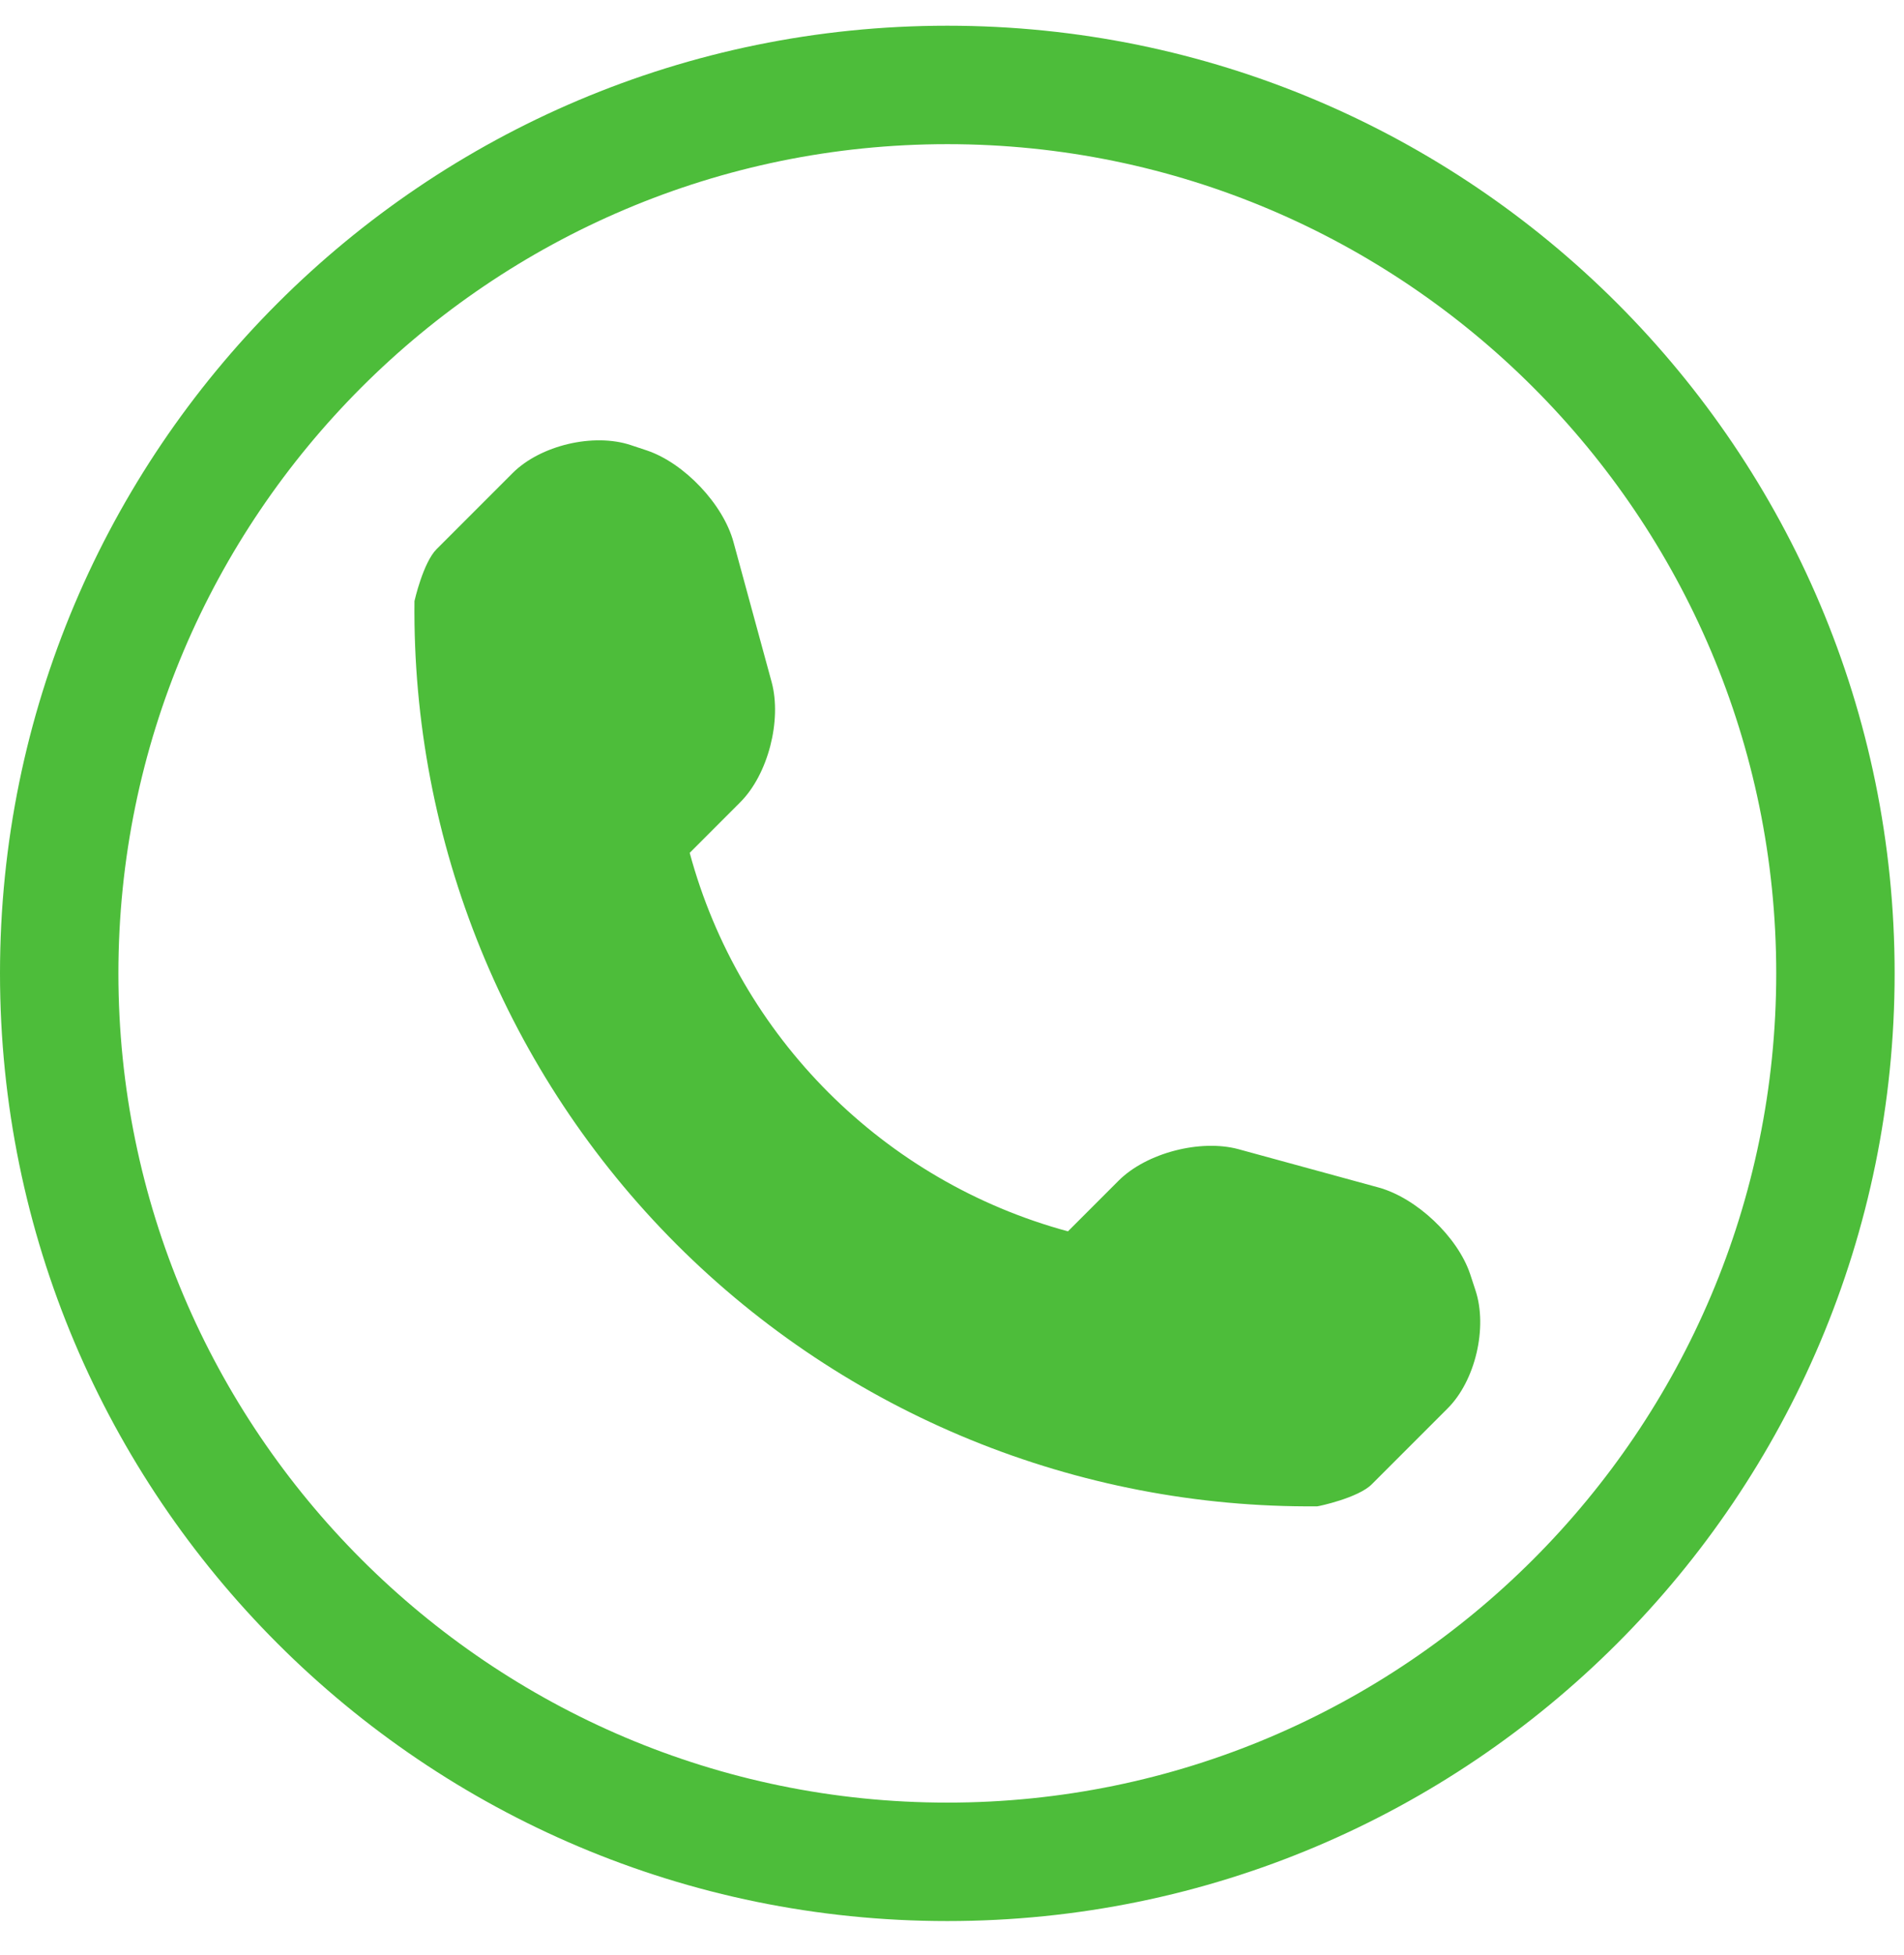 <svg width="38" height="39" viewBox="0 0 38 39" fill="none" xmlns="http://www.w3.org/2000/svg">
<g clip-path="url(#clip0_65_33)">
<path d="M18.907 2.876C28.028 2.876 35.45 10.298 35.45 19.419C35.45 28.54 28.028 35.963 18.907 35.963C9.786 35.963 2.363 28.54 2.363 19.419C2.363 10.298 9.786 2.876 18.907 2.876ZM18.907 0.513C8.466 0.513 0 8.978 0 19.419C0 29.86 8.466 38.326 18.907 38.326C29.348 38.326 37.813 29.86 37.813 19.419C37.813 8.978 29.348 0.513 18.907 0.513ZM29.447 25.741L29.341 25.418C29.091 24.674 28.27 23.899 27.513 23.691L24.718 22.927C23.961 22.722 22.881 22.999 22.325 23.555L21.314 24.566C17.64 23.571 14.757 20.689 13.765 17.015L14.775 16.004C15.329 15.45 15.606 14.37 15.401 13.61L14.639 10.815C14.434 10.058 13.654 9.237 12.911 8.987L12.592 8.881C11.847 8.632 10.783 8.884 10.229 9.44L8.715 10.954C8.445 11.222 8.272 11.99 8.272 11.992C8.221 16.798 10.104 21.425 13.502 24.825C16.89 28.213 21.501 30.094 26.29 30.052C26.315 30.052 27.107 29.884 27.377 29.613L28.891 28.099C29.445 27.548 29.694 26.484 29.447 25.741Z" fill="#4DBD3A"/>
</g>
<defs>
<clipPath id="clip0_65_33">
<rect width="37.813" height="37.813" fill="white" transform="translate(0 0.513)"/>
</clipPath>
</defs>
</svg>
